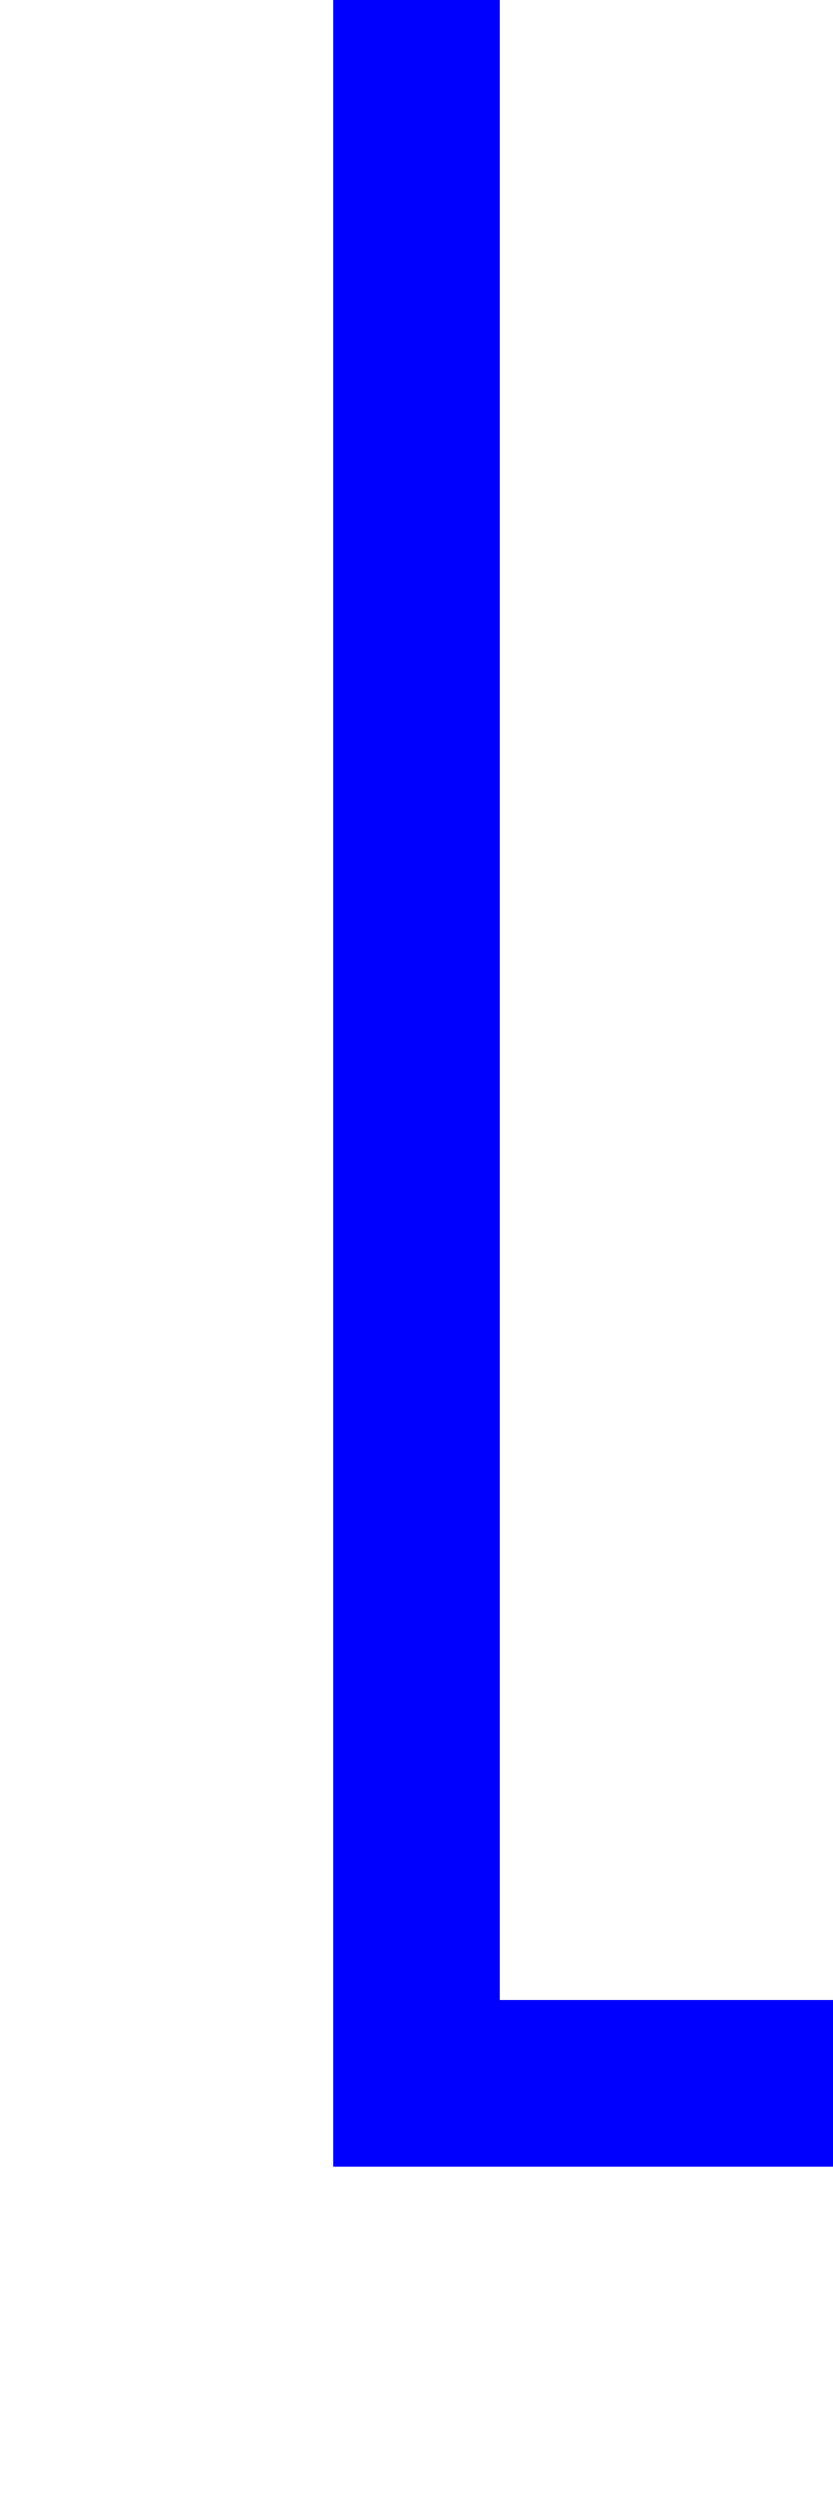 ﻿<?xml version="1.0" encoding="utf-8"?>
<svg version="1.1" xmlns:xlink="http://www.w3.org/1999/xlink" width="10px" height="30px" preserveAspectRatio="xMidYMin meet" viewBox="1208 135  8 30" xmlns="http://www.w3.org/2000/svg">
  <path d="M 1212 135  L 1212 160  L 1572 160  " stroke-width="2" stroke="#0000ff" fill="none" />
  <path d="M 1566.893 155.707  L 1571.186 160  L 1566.893 164.293  L 1568.307 165.707  L 1573.307 160.707  L 1574.014 160  L 1573.307 159.293  L 1568.307 154.293  L 1566.893 155.707  Z " fill-rule="nonzero" fill="#0000ff" stroke="none" />
</svg>